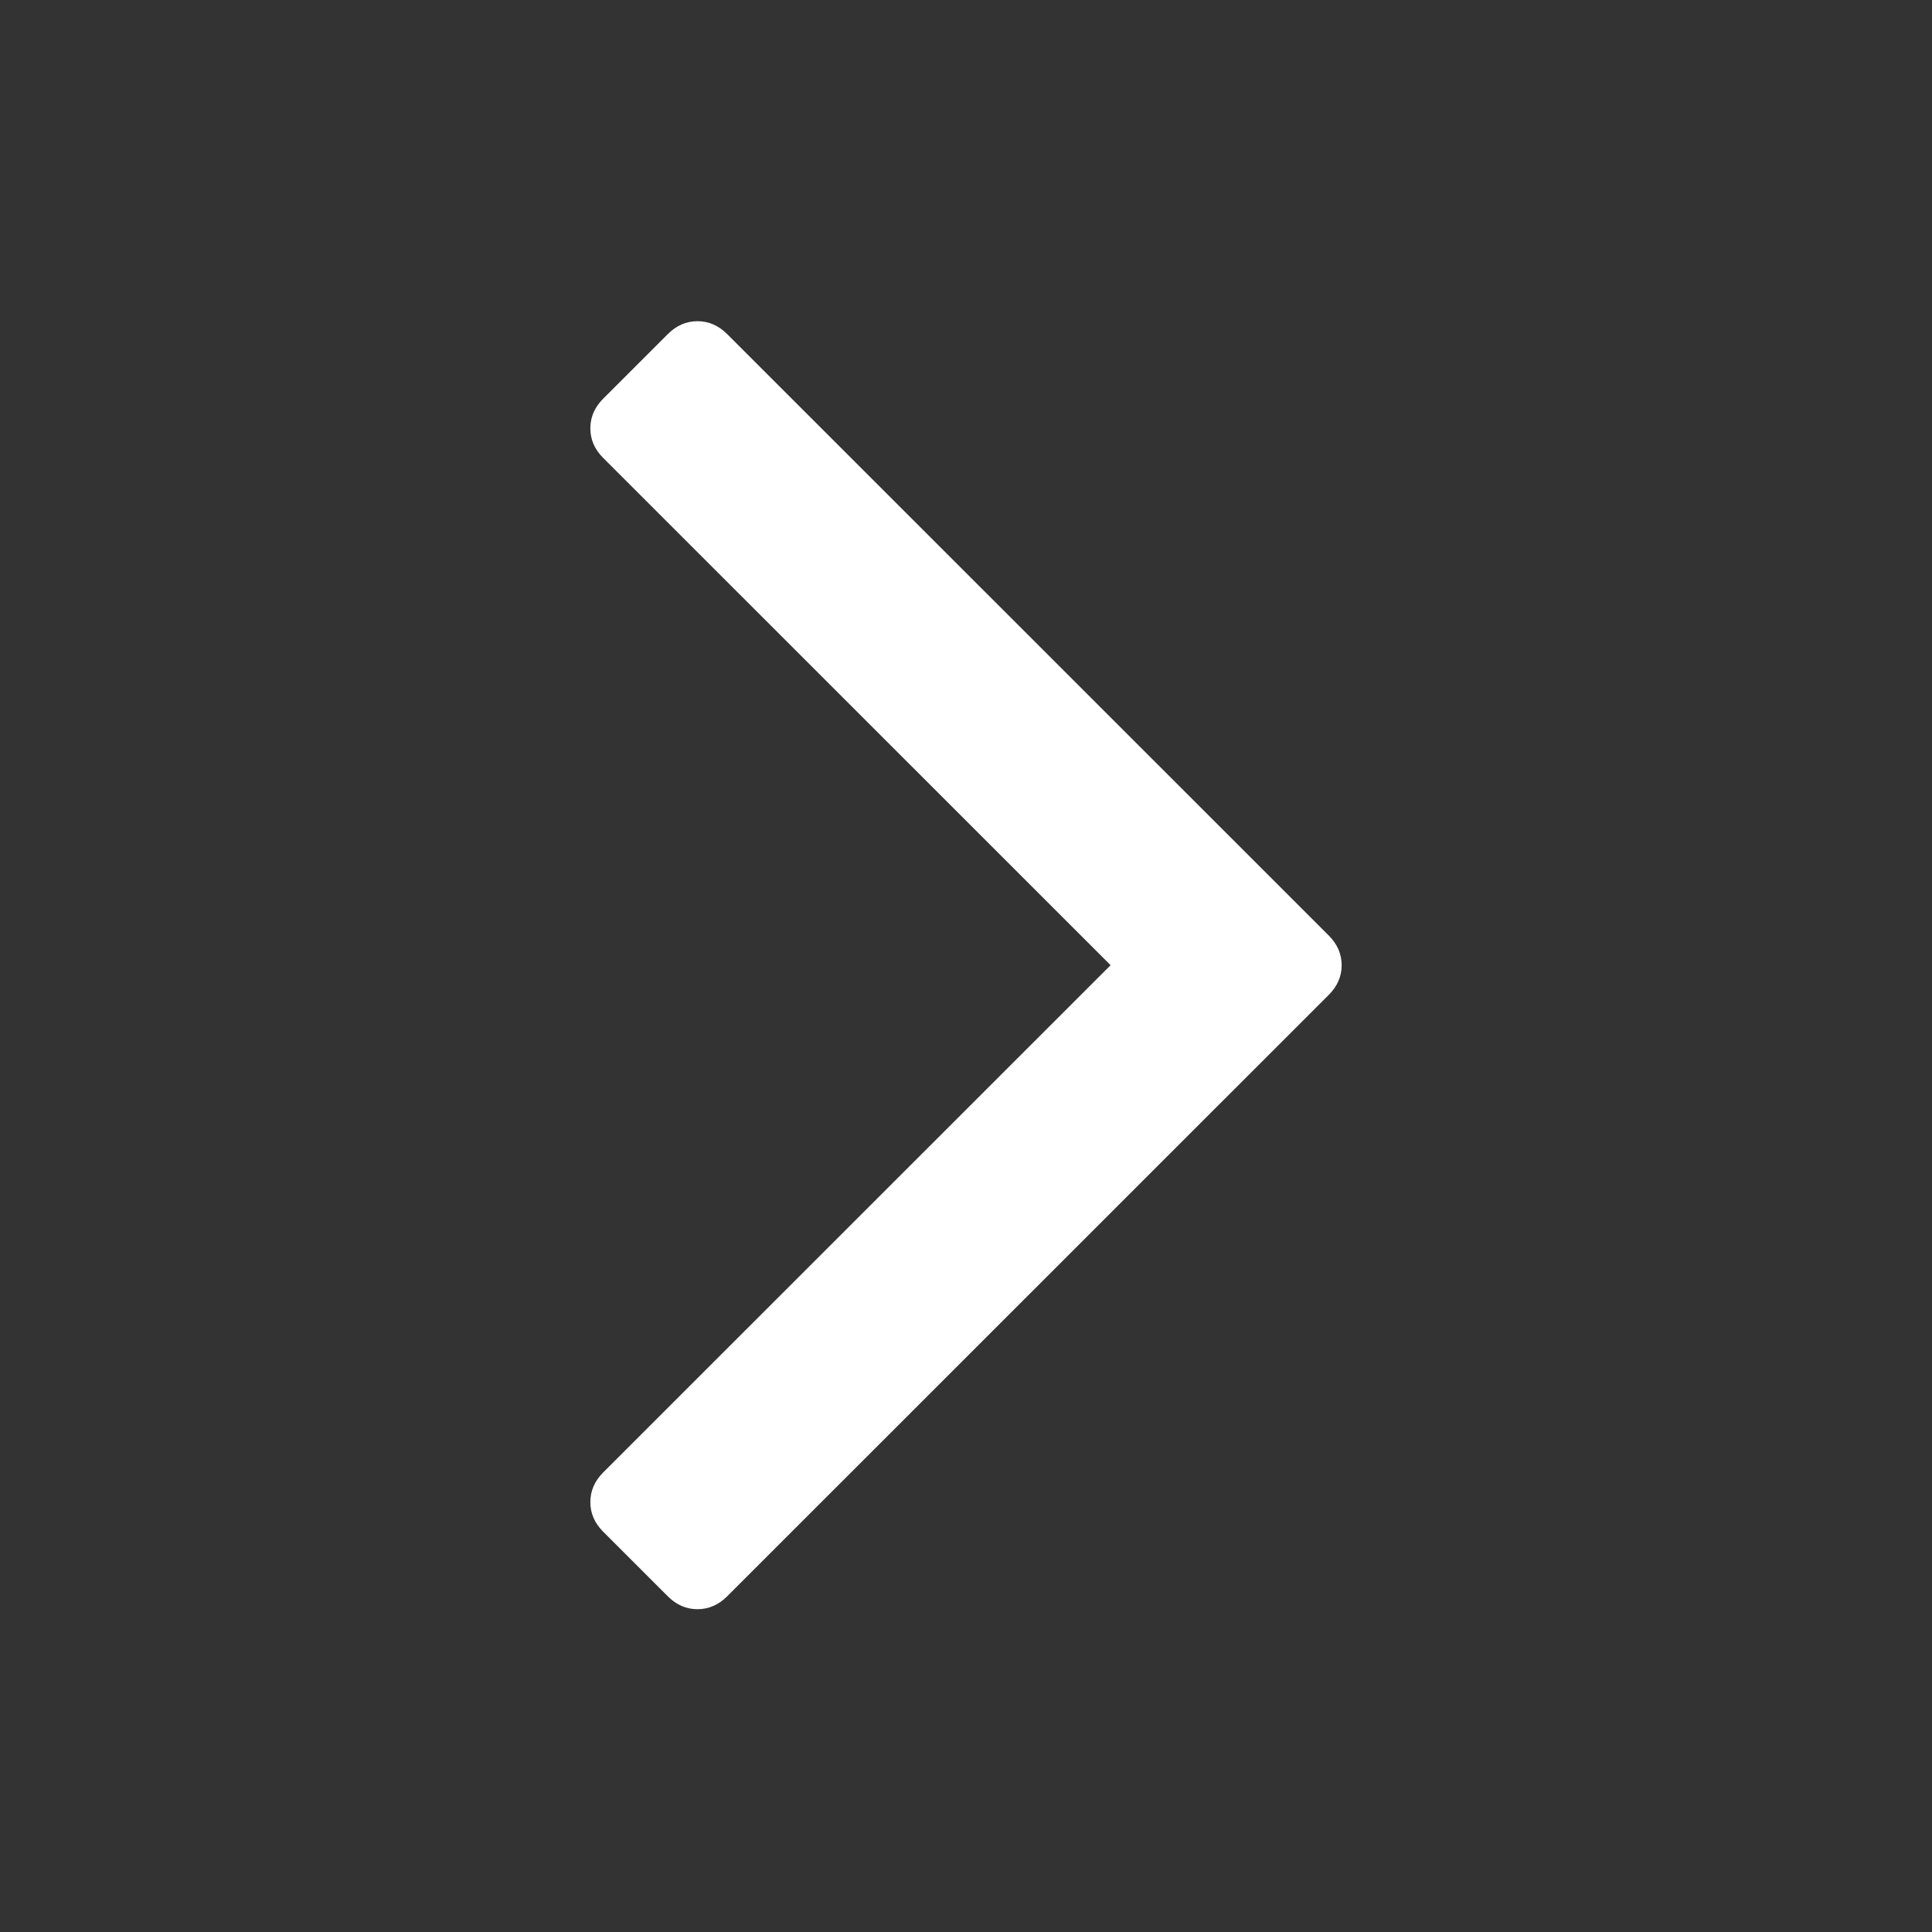 <svg xmlns="http://www.w3.org/2000/svg" viewBox="0 0 360 360">
    <rect x="0" y="0" width="360" height="360" fill="#333333" stroke="none"/>
    <title>angle-right-white</title>
    <style>.icon{fill:#ffffff;fill-rule:evenodd;}</style>
    <path class="icon" d="M250,179.85c0,2.086-0.805,3.931-2.405,5.531L135.499,297.446c-1.604,1.604-3.45,2.404-5.532,2.404   c-2.086,0-3.932-0.8-5.533-2.404l-12.028-12.024c-1.605-1.601-2.405-3.444-2.405-5.53c0-2.082,0.8-3.927,2.405-5.531l94.537-94.51   l-94.537-94.509c-1.605-1.601-2.405-3.446-2.405-5.531c0-2.082,0.8-3.927,2.405-5.531l12.028-12.024   c1.601-1.601,3.446-2.405,5.533-2.405c2.082,0,3.928,0.804,5.532,2.405l112.096,112.063C249.196,175.923,250,177.768,250,179.85z"></path>
</svg>
